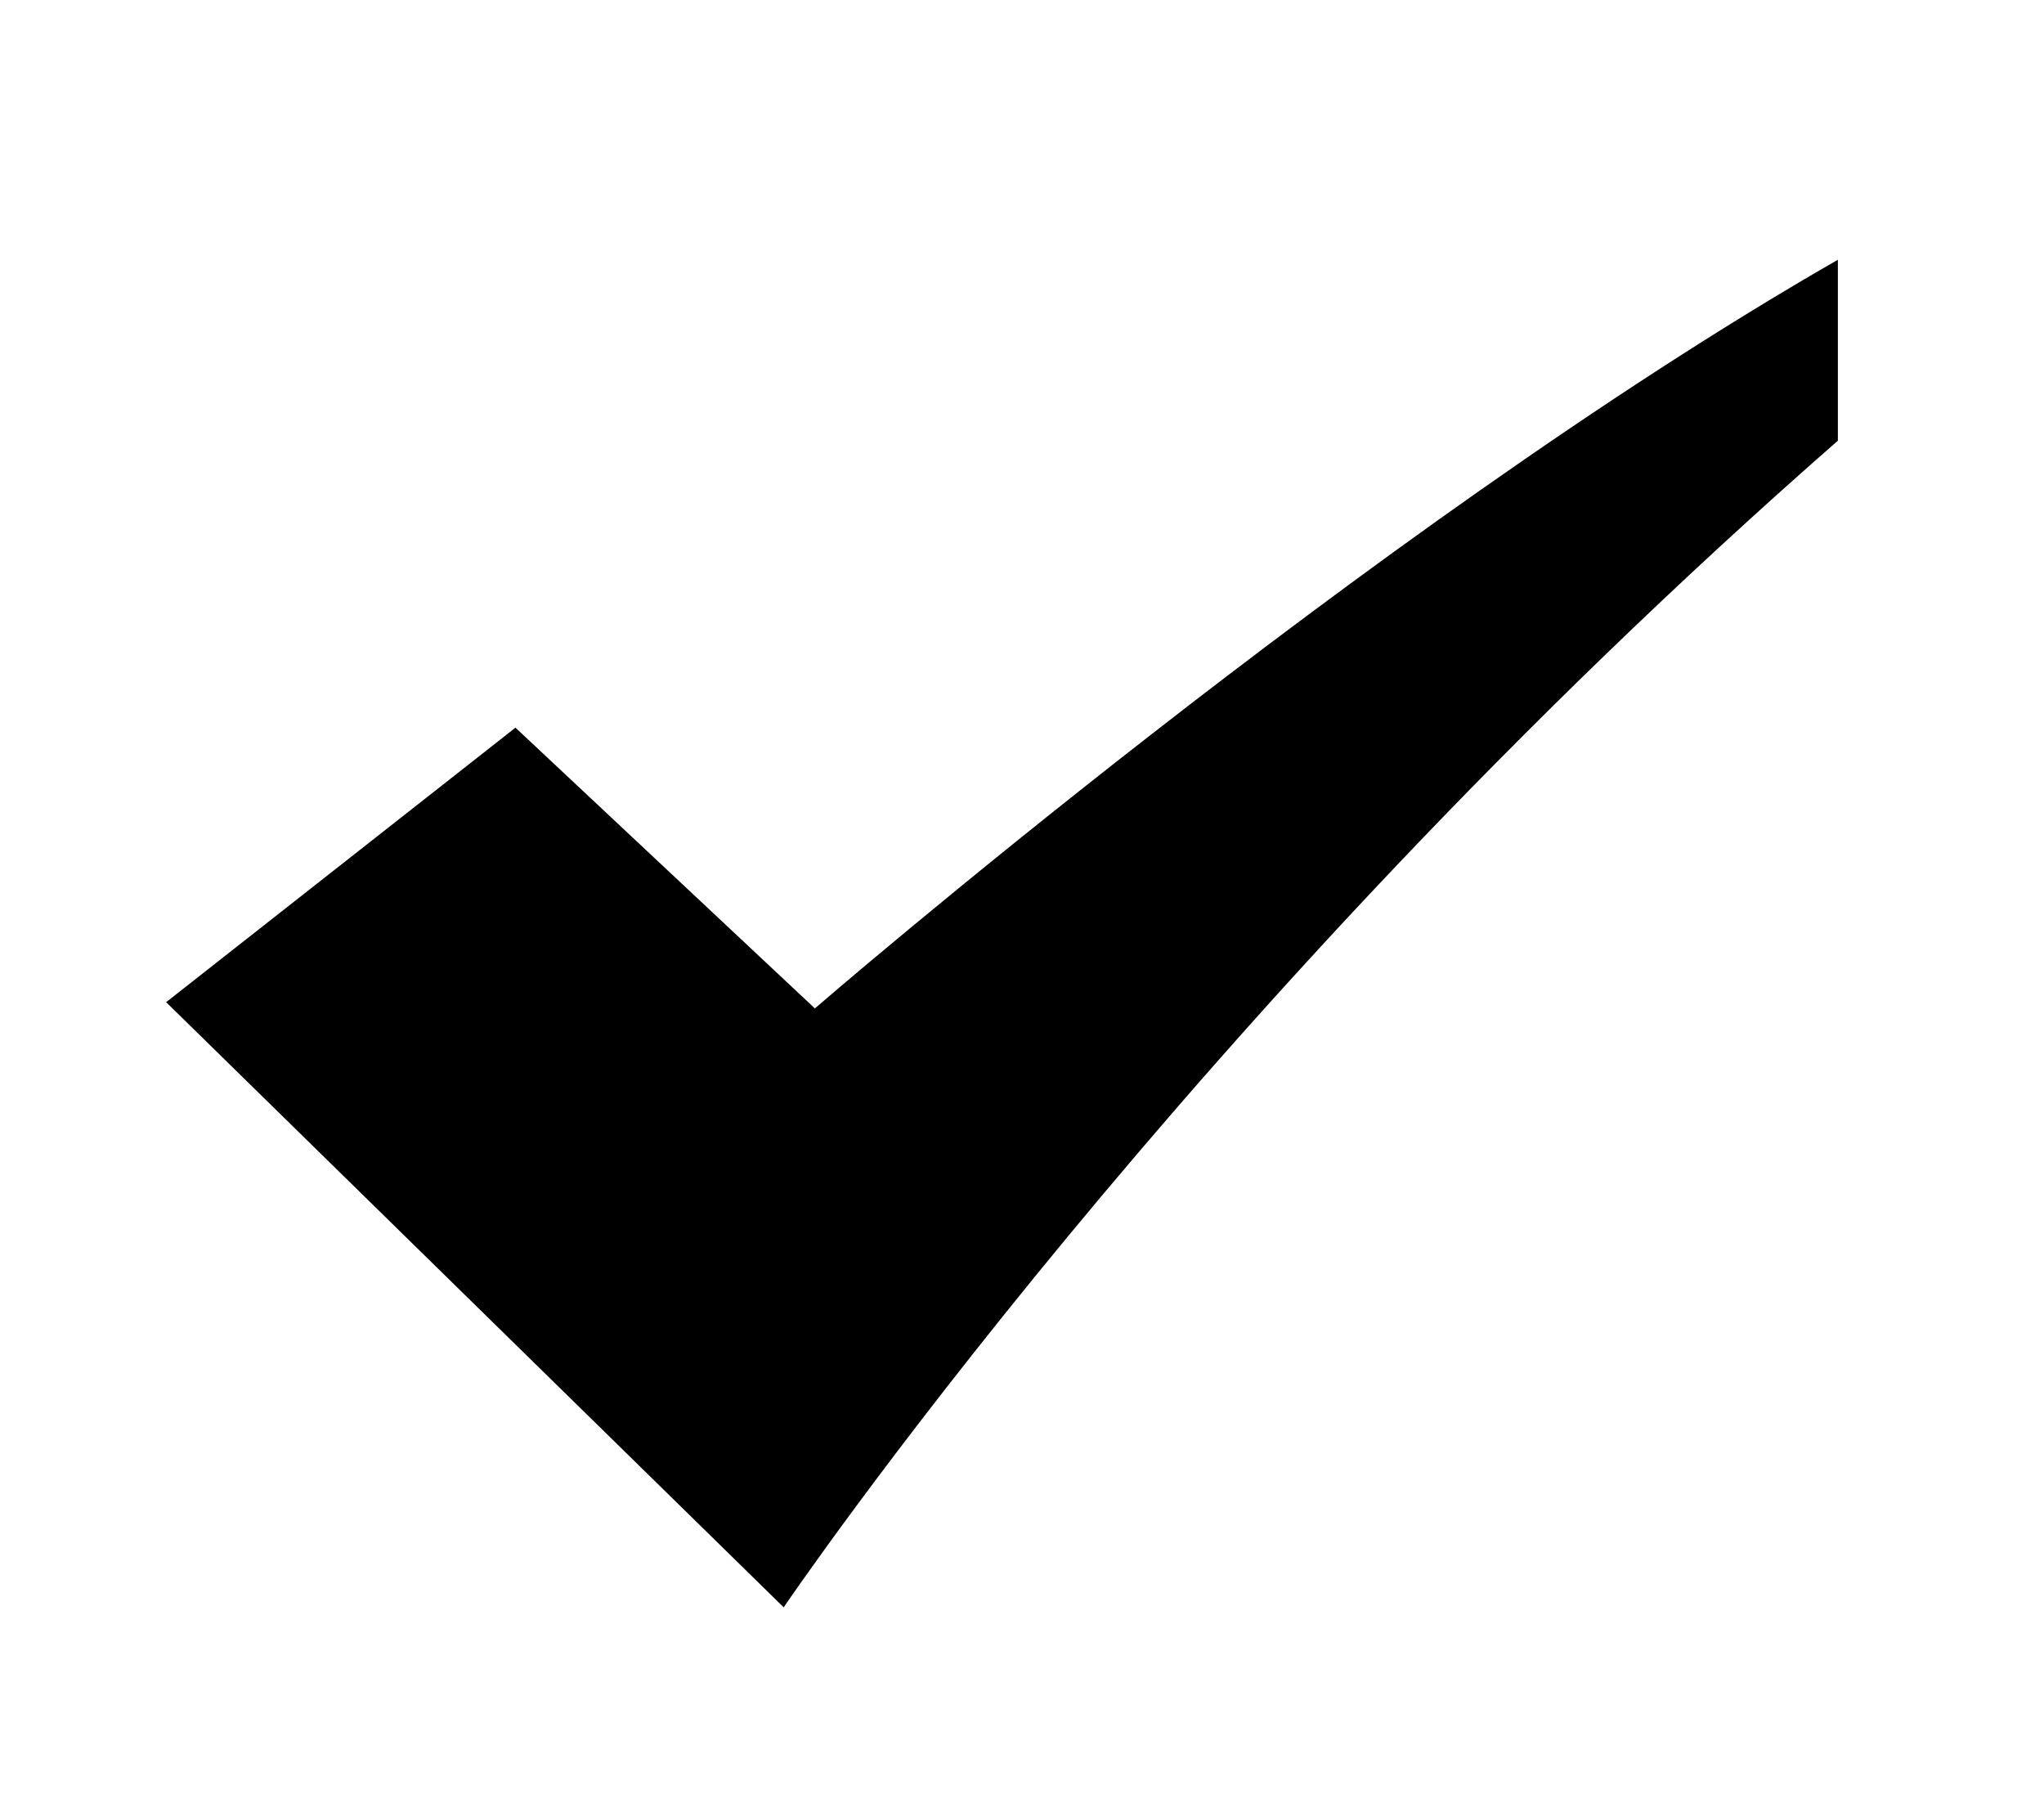 <?xml version="1.0" standalone="no"?><!DOCTYPE svg PUBLIC "-//W3C//DTD SVG 1.1//EN" "http://www.w3.org/Graphics/SVG/1.1/DTD/svg11.dtd"><svg t="1674957834818" class="icon" viewBox="0 0 1152 1024" version="1.1" xmlns="http://www.w3.org/2000/svg" p-id="7693" xmlns:xlink="http://www.w3.org/1999/xlink" width="225" height="200"><path d="M93.641 564.734l196.875-154.687 168.75 158.203c0 0 312.891-270.703 576.562-421.875l0 101.953C670.203 568.25 441.688 905.75 441.688 905.75L93.641 564.734 93.641 564.734zM93.641 564.734" p-id="7694"></path></svg>